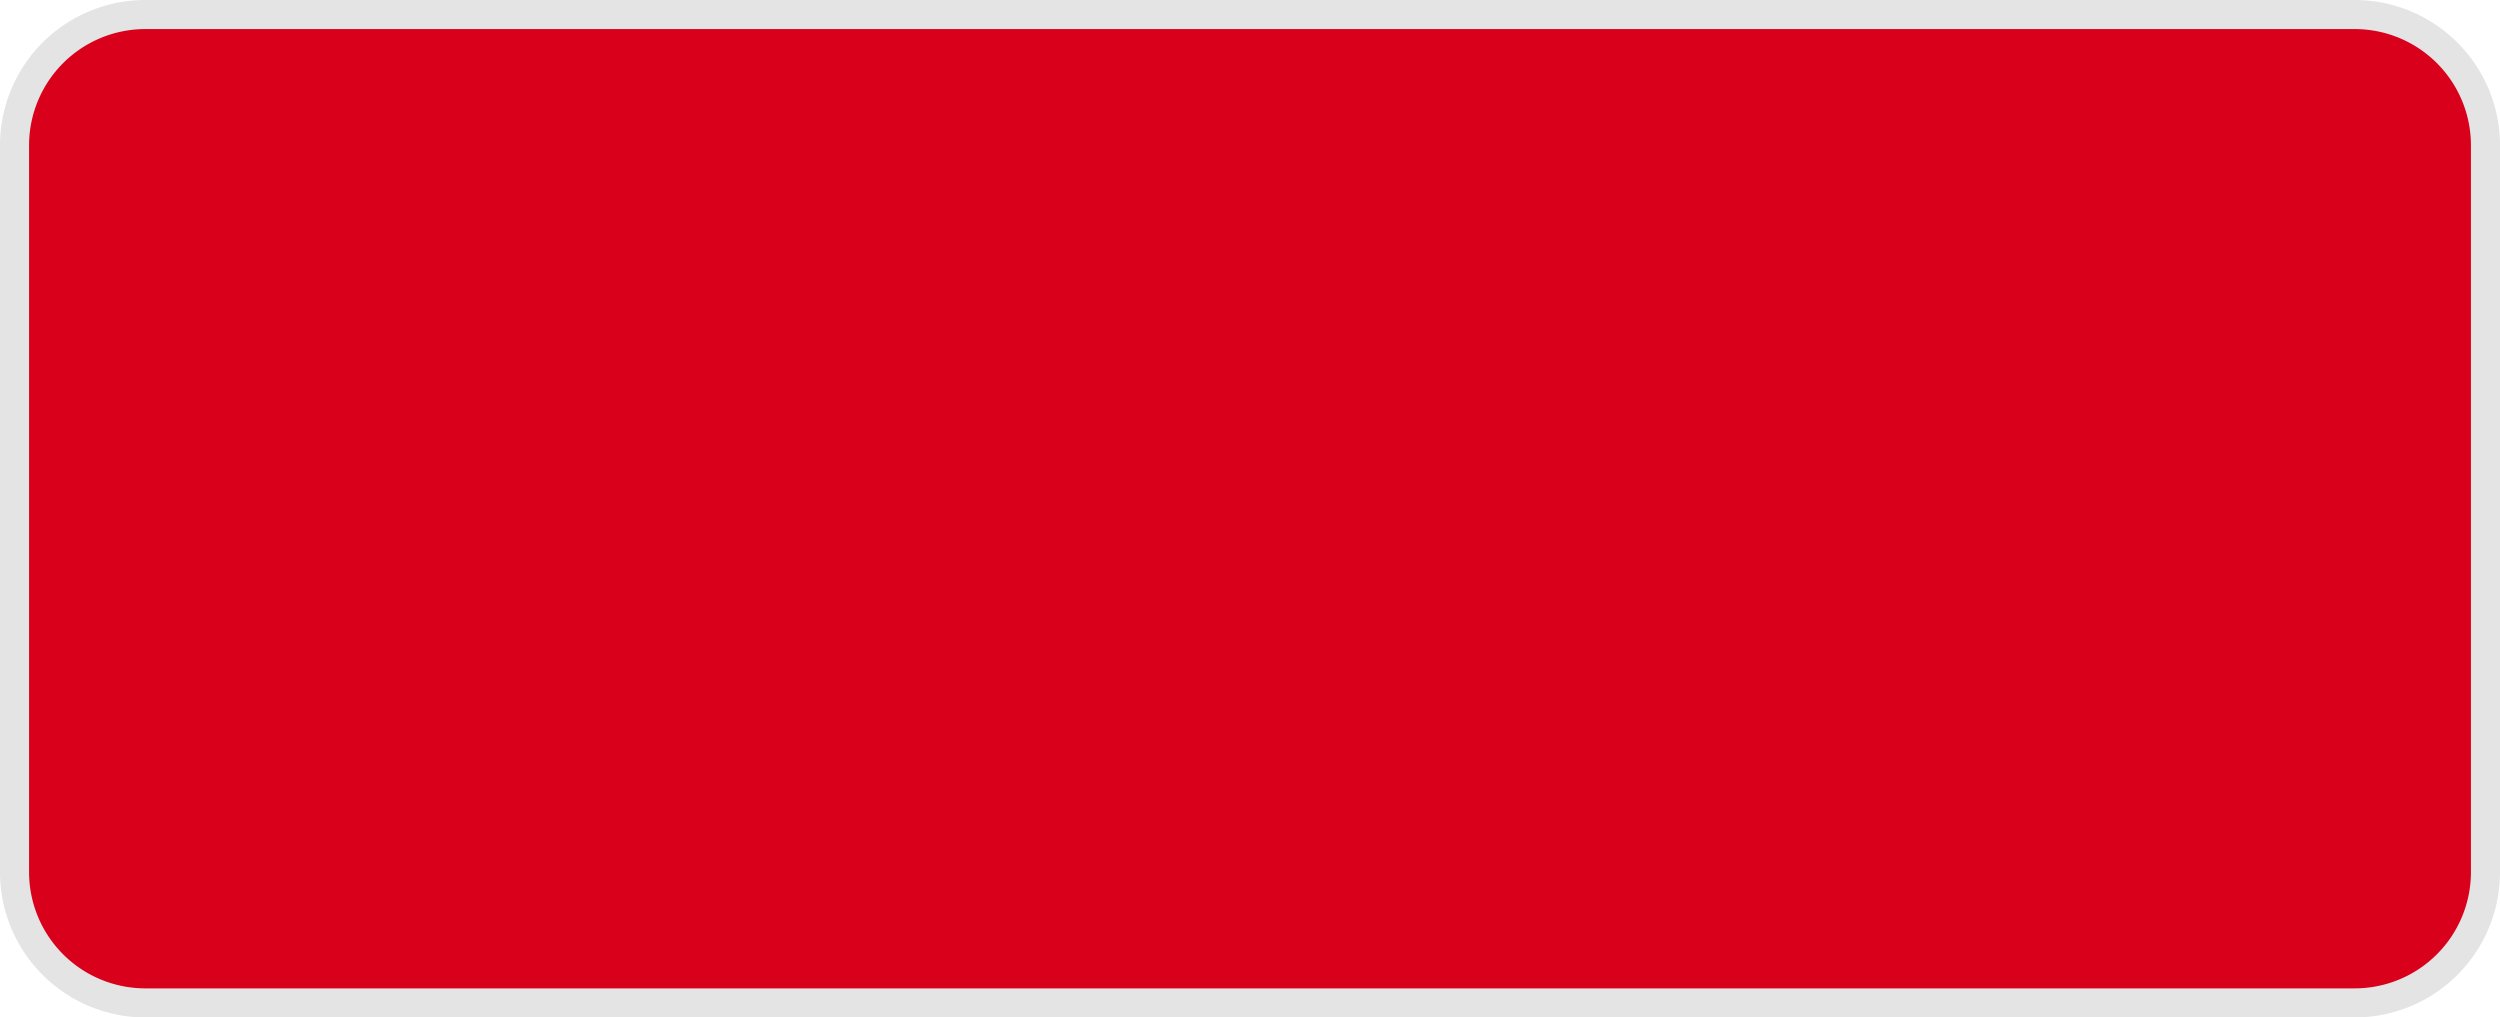 ﻿<?xml version="1.0" encoding="utf-8"?>
<svg version="1.1" xmlns:xlink="http://www.w3.org/1999/xlink" width="86px" height="35px" xmlns="http://www.w3.org/2000/svg">
  <g transform="matrix(1 0 0 1 -1175 -20 )">
    <path d="M 1175.5 25  A 4.5 4.5 0 0 1 1180 20.5 L 1256 20.5  A 4.5 4.5 0 0 1 1260.5 25 L 1260.5 50  A 4.5 4.5 0 0 1 1256 54.5 L 1180 54.5  A 4.5 4.5 0 0 1 1175.5 50 L 1175.5 25  Z " fill-rule="nonzero" fill="#d9001b" stroke="none" />
    <path d="M 1175.5 25  A 4.5 4.5 0 0 1 1180 20.5 L 1256 20.5  A 4.5 4.5 0 0 1 1260.5 25 L 1260.5 50  A 4.5 4.5 0 0 1 1256 54.5 L 1180 54.5  A 4.5 4.5 0 0 1 1175.5 50 L 1175.5 25  Z " stroke-width="1" stroke="#e4e4e4" fill="none" />
  </g>
</svg>